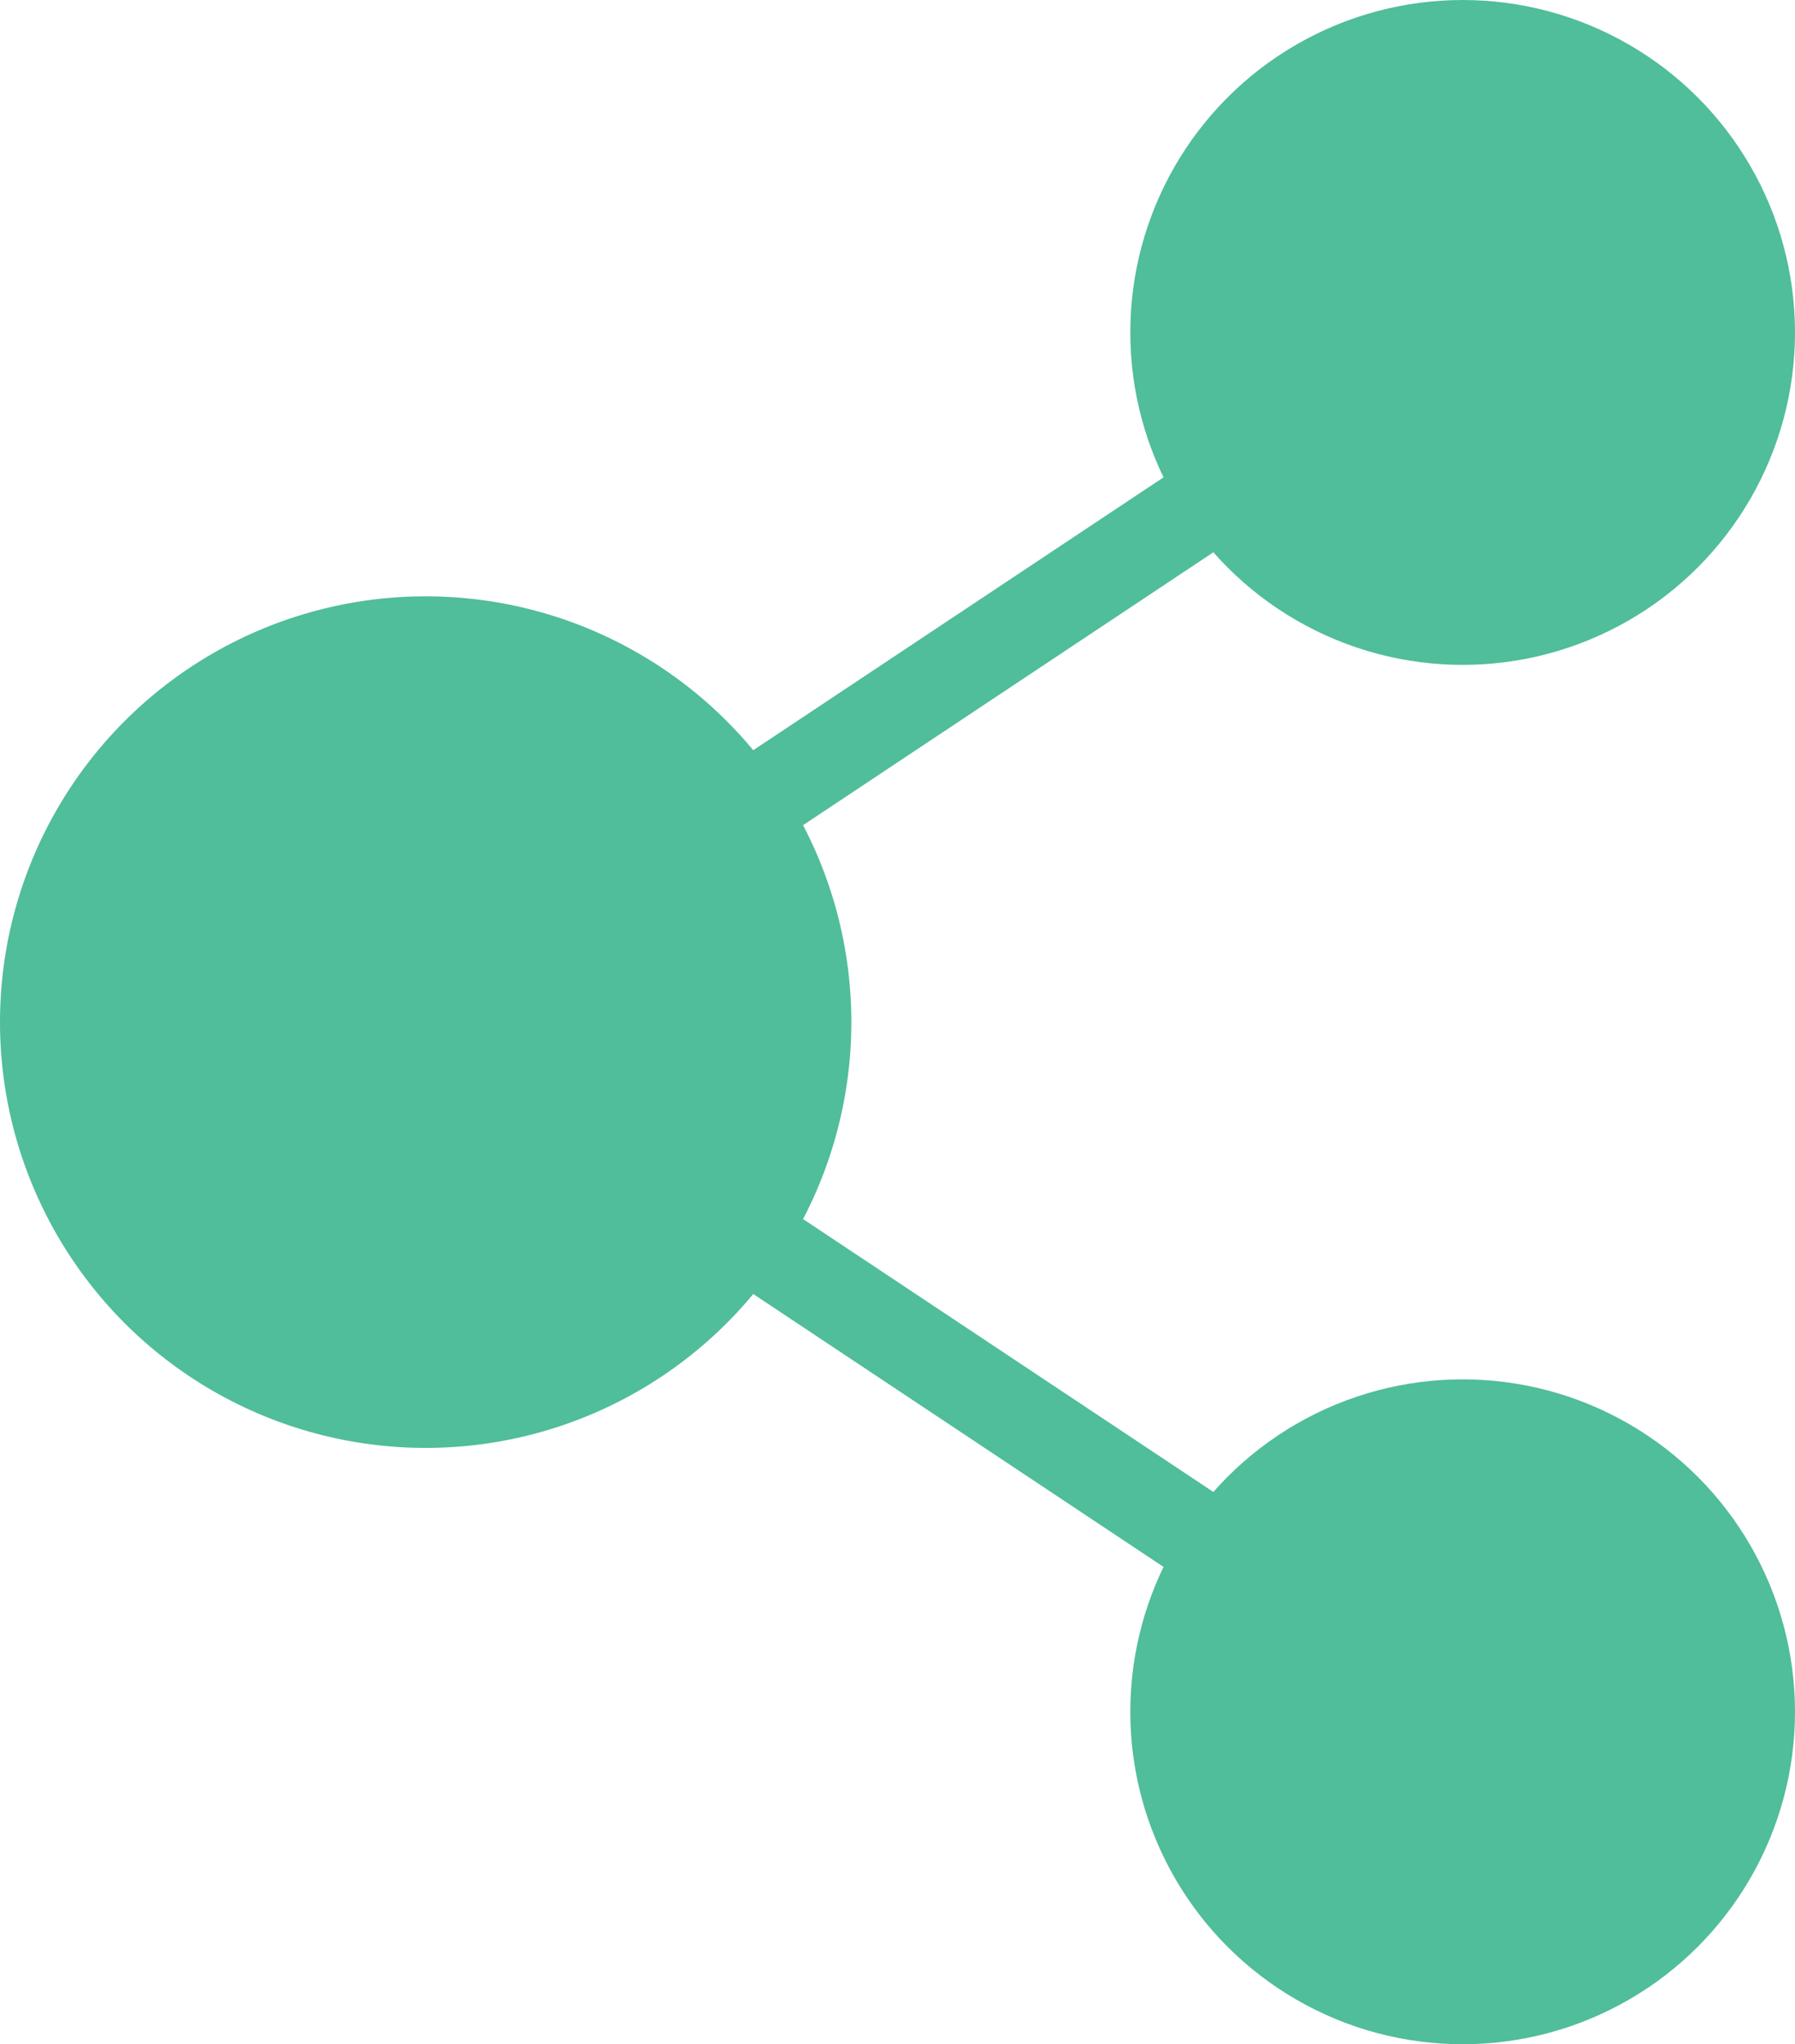 <svg id="图层_1" data-name="图层 1" xmlns="http://www.w3.org/2000/svg" viewBox="0 0 1137.079 1294.603"><defs><style>.cls-1{fill:none;stroke:#50bd9b;stroke-miterlimit:10;stroke-width:57px;}.cls-2{fill:#50bd9b;}</style></defs><title>3-1</title><polyline class="cls-1" points="926.547 210.532 269.651 647.302 926.547 1084.071"/><circle class="cls-2" cx="269.651" cy="647.302" r="269.651"/><circle class="cls-2" cx="926.547" cy="210.532" r="210.532"/><circle class="cls-2" cx="926.547" cy="1084.071" r="210.532"/></svg>
